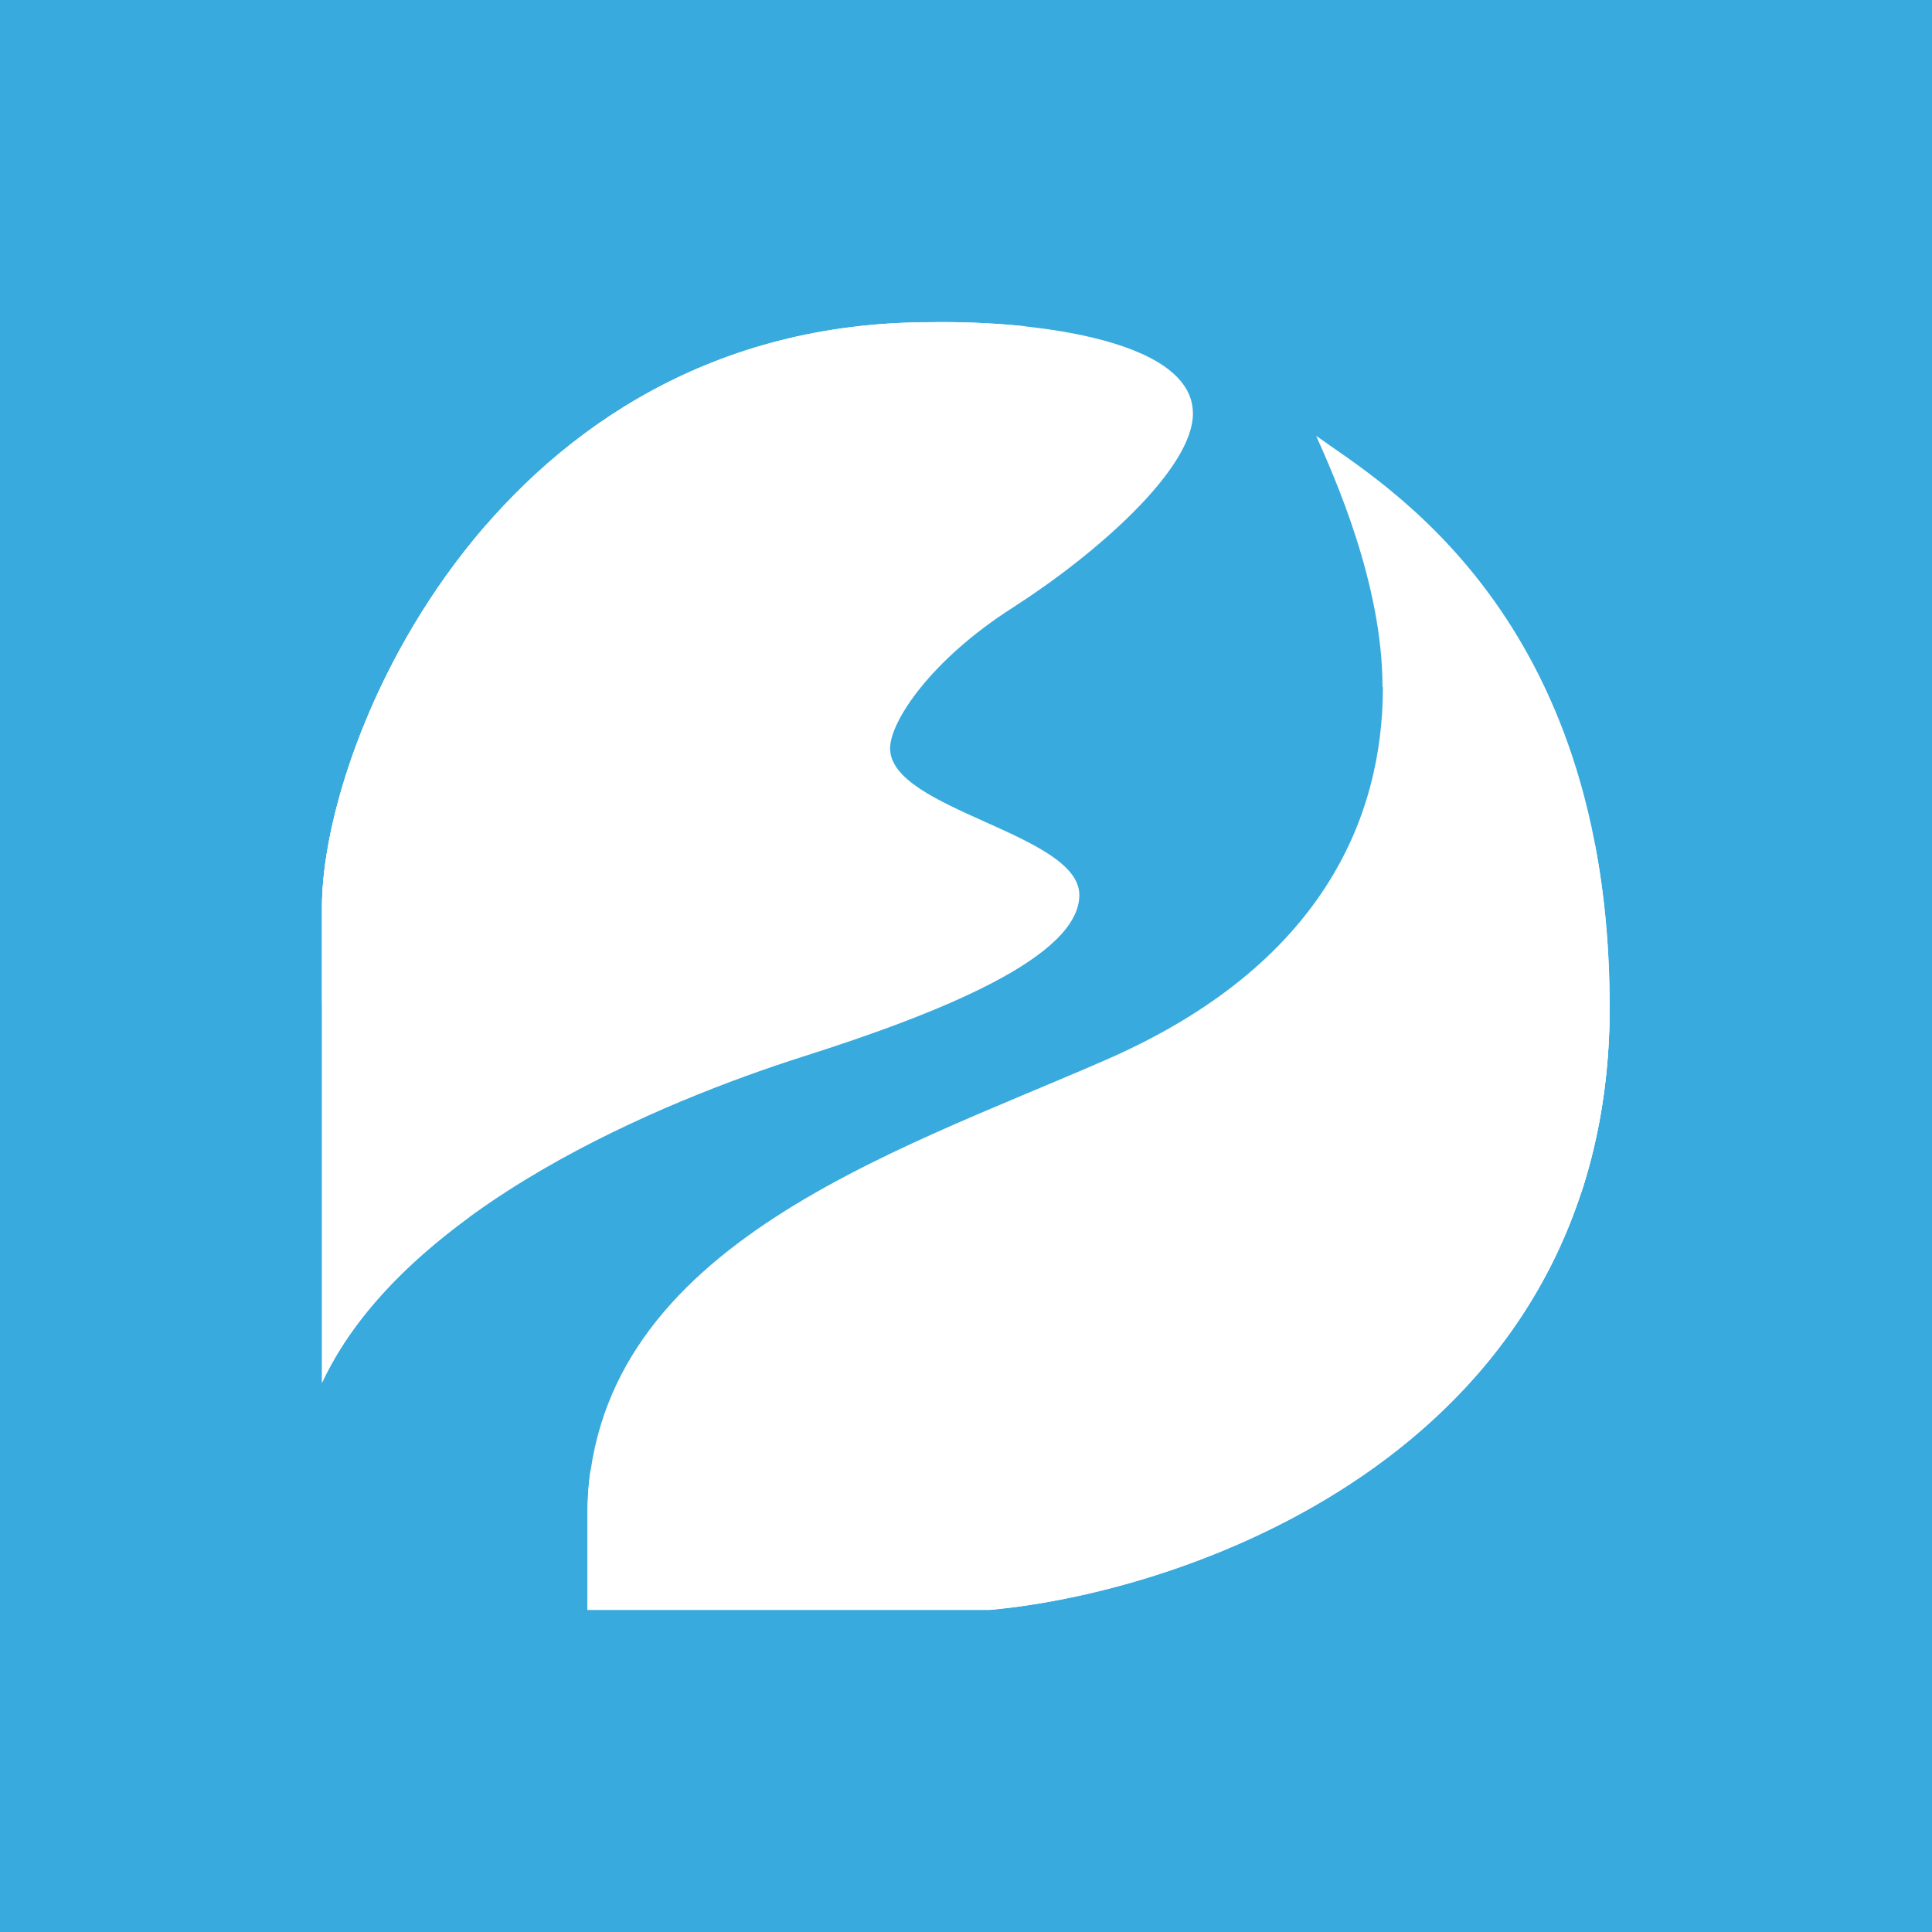 <svg width="24" height="24" viewBox="0 0 24 24" fill="none" xmlns="http://www.w3.org/2000/svg">
<rect x="0" y="0" width="24" height="24" fill="#333333" stroke="none"/>
<g clip-path="url(#clip0_328_22683)">
<path d="M24 0H0V24H24V0Z" fill="#38AADE"/>
<path d="M17.174 8.535C17.174 7.246 16.573 5.918 16.35 5.414C17.16 6 19.995 7.619 19.995 12.505C19.995 17.943 14.867 19.766 12.298 19.998H7.296V18.859C7.296 15.515 11.052 14.342 13.742 13.164C16.428 11.991 17.179 10.154 17.179 8.535H17.174Z" fill="white"/>
<path d="M7.297 19.9V18.858C7.297 18.655 7.306 18.456 7.335 18.267C8.654 15.562 11.373 14.811 12.115 14.709C12.89 14.598 16.68 13.827 18.45 12.906C19.404 12.412 19.744 11.37 19.812 10.482C19.928 11.084 19.996 11.757 19.996 12.504C19.996 13.357 19.87 14.123 19.647 14.806L12.483 19.924L12.182 19.997H7.408C7.367 19.968 7.328 19.935 7.292 19.9H7.297Z" fill="white"/>
<path d="M19.995 12.67C19.888 17.977 14.838 19.766 12.298 19.999H7.296V19.732L7.335 19.412C7.926 15.593 12.933 14.929 16.394 14.783C18.575 14.686 19.607 13.567 20 12.67H19.995Z" fill="white"/>
<path d="M4 11.264V17.177C5.028 14.986 8.256 13.673 9.976 13.125C11.702 12.577 13.408 11.884 13.408 11.118C13.408 10.353 11.057 10.062 11.057 9.296C11.057 8.966 11.557 8.201 12.584 7.546C13.612 6.887 14.819 5.83 14.819 5.137C14.819 4.173 12.642 3.979 11.557 4.003C6.181 4.003 4 9.189 4 11.264Z" fill="white"/>
<path d="M4 17.177V11.263C4 10.149 4.63 8.142 6.041 6.518C8.978 5.355 13.316 3.852 13.316 4.696C13.316 5.665 11.92 6.586 10.078 7.798C9.627 8.098 9.148 8.409 8.658 8.748C6.162 10.464 5.318 11.482 5.318 13.091C5.318 14.041 5.59 14.729 5.827 15.122C5.042 15.694 4.373 16.377 4 17.177Z" fill="white"/>
<path d="M12.725 4.051C13.015 4.24 13.243 4.453 13.243 4.662C13.243 5.17 12.361 6.305 9.686 7.507C7.015 8.709 4.015 10.599 4 12.489V11.263C4 9.189 6.186 4.002 11.557 4.002C11.877 3.998 12.293 4.007 12.72 4.051H12.725Z" fill="white"/>
</g>
<defs>
<clipPath id="clip0_328_22683">
<rect width="24" height="24" fill="white"/>
</clipPath>
</defs>
</svg>
